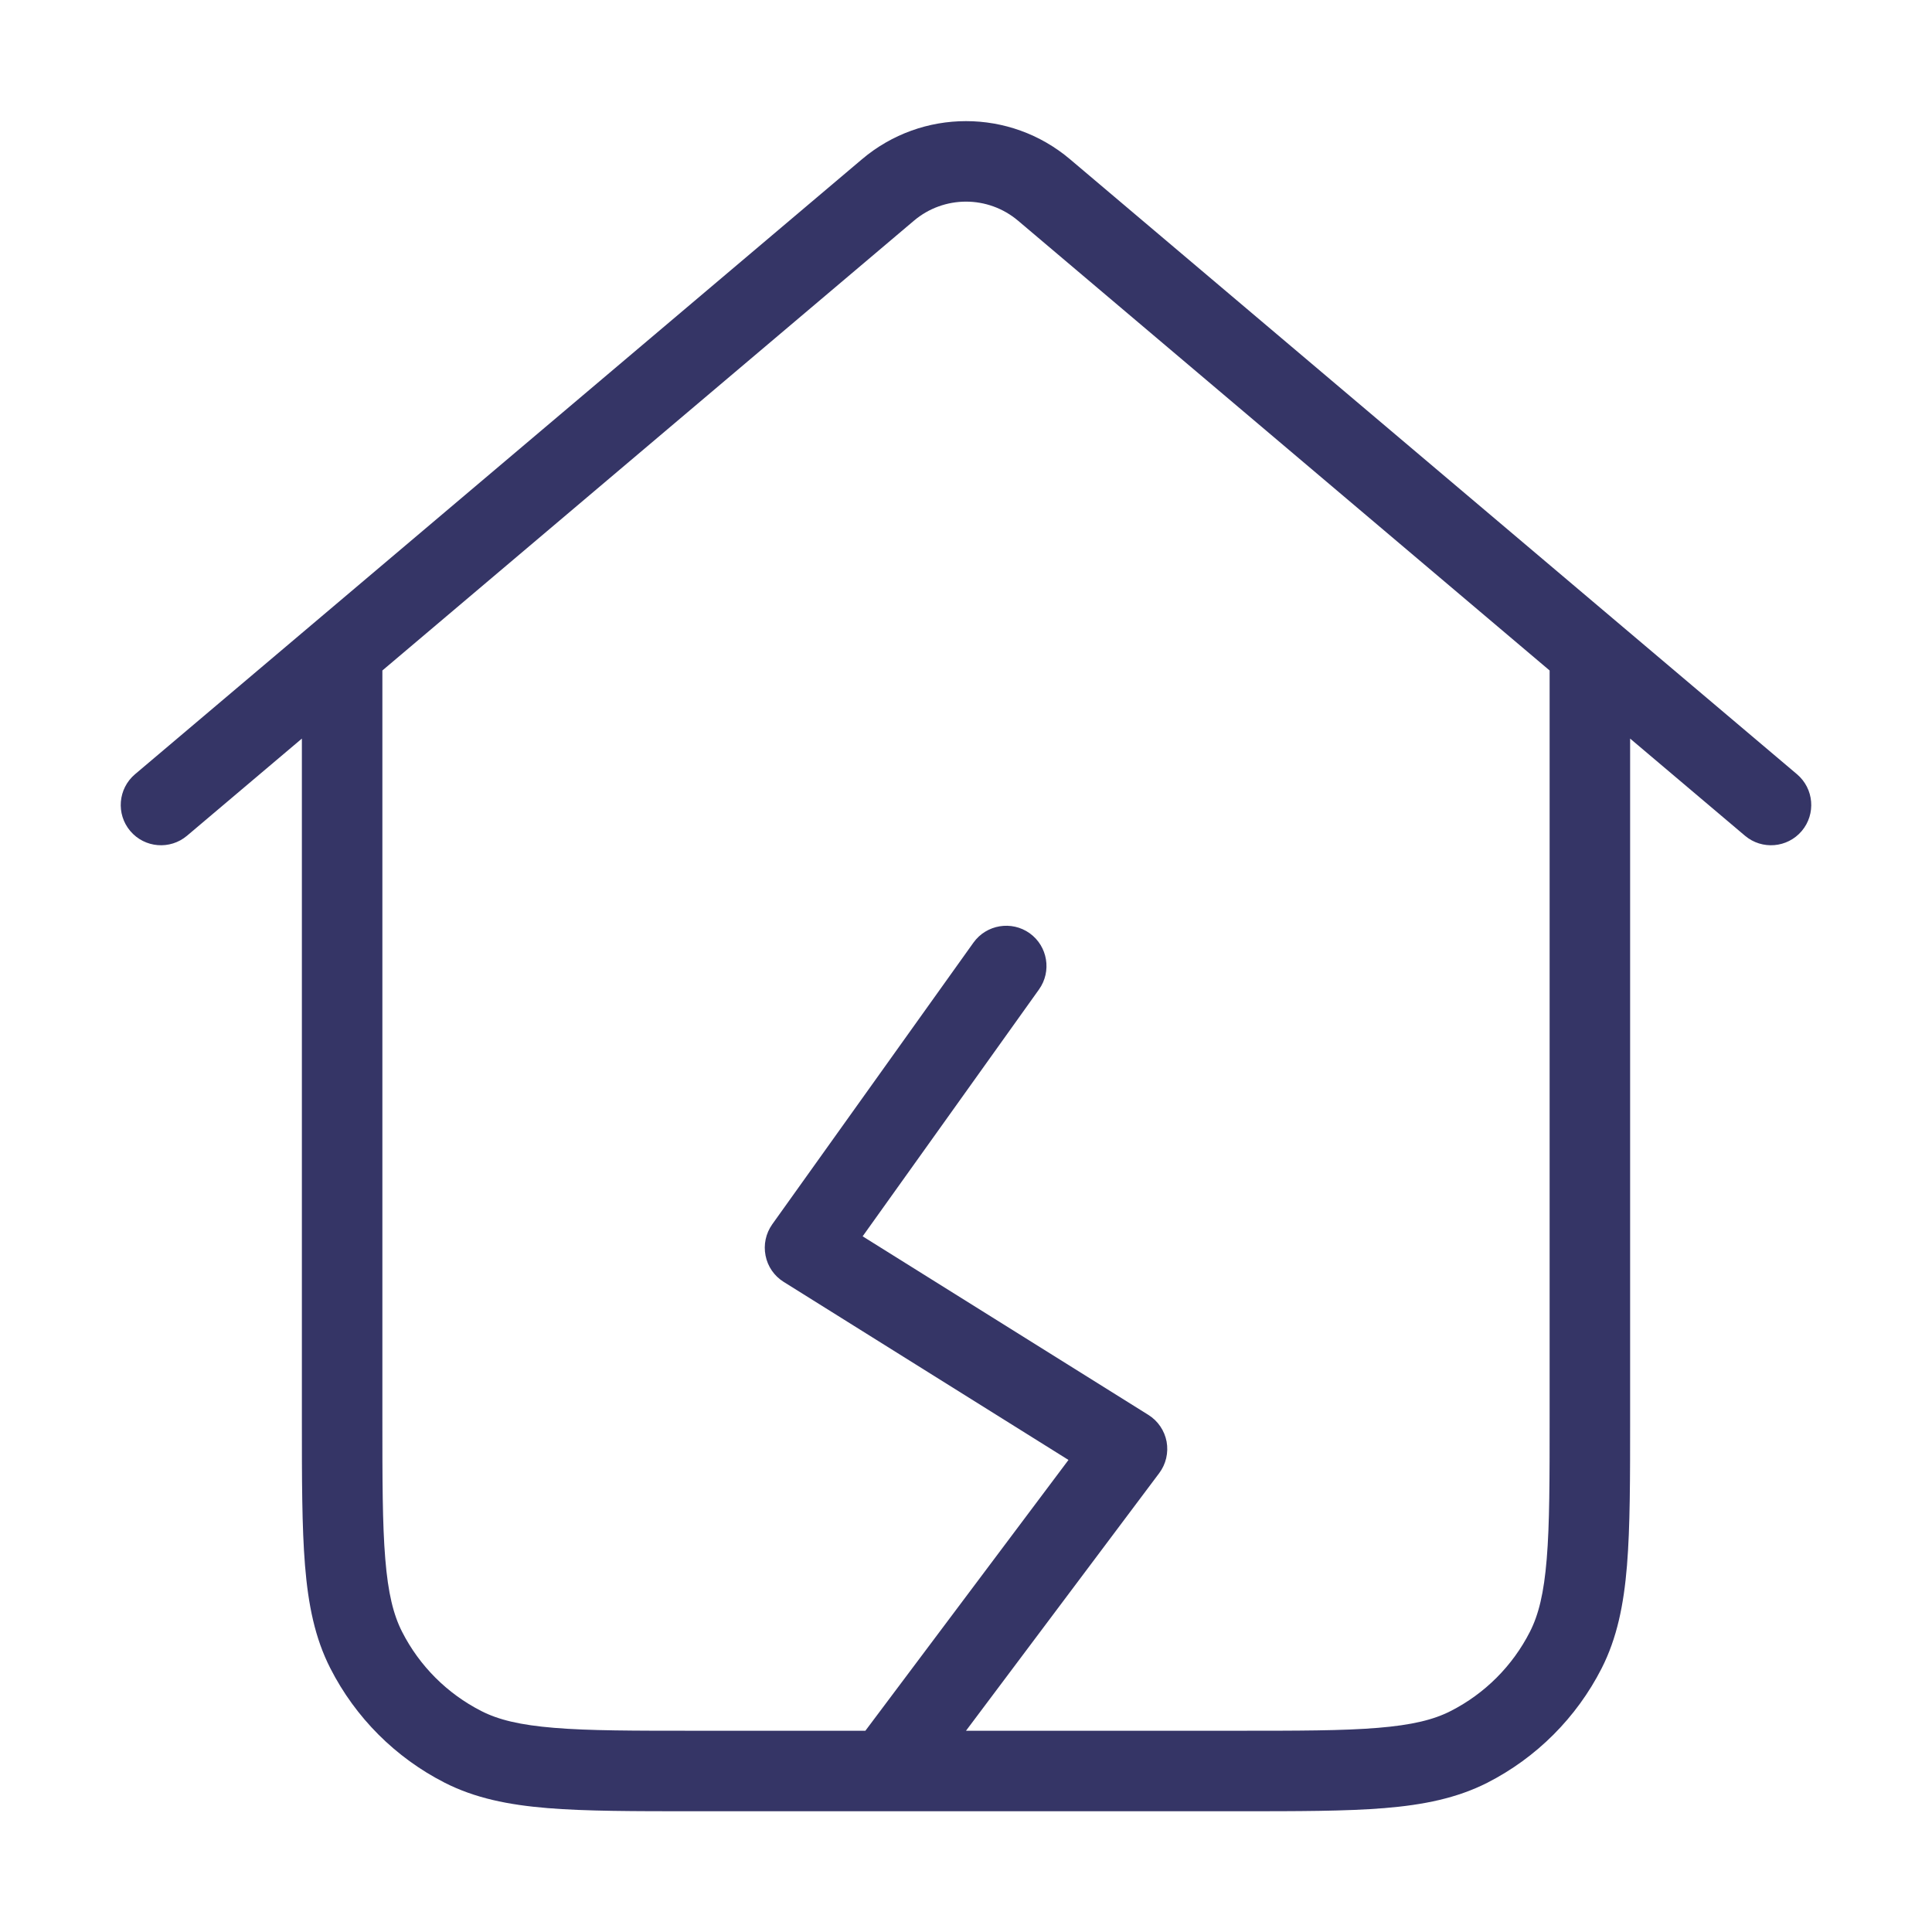 <svg width="24" height="24" viewBox="0 0 24 24" fill="none" xmlns="http://www.w3.org/2000/svg">
<path fill-rule="evenodd" clip-rule="evenodd" d="M10.708 1.978C11.454 1.347 12.546 1.347 13.292 1.978L22.323 9.618C22.534 9.797 22.56 10.112 22.382 10.323C22.203 10.534 21.888 10.56 21.677 10.382L20.25 9.175V17.622C20.25 18.373 20.25 18.968 20.211 19.447C20.171 19.936 20.087 20.349 19.896 20.725C19.584 21.337 19.087 21.834 18.476 22.146C18.099 22.337 17.686 22.421 17.197 22.461C16.718 22.5 16.123 22.5 15.372 22.5H11.015C11.005 22.5 10.994 22.5 10.984 22.5H8.628C7.877 22.5 7.282 22.5 6.803 22.461C6.314 22.421 5.901 22.337 5.525 22.146C4.913 21.834 4.416 21.337 4.104 20.725C3.912 20.349 3.829 19.936 3.789 19.447C3.75 18.968 3.75 18.373 3.75 17.622L3.75 9.175L2.323 10.382C2.112 10.56 1.797 10.534 1.618 10.323C1.44 10.112 1.466 9.797 1.677 9.618L10.708 1.978ZM12 21.5L14.4 18.3C14.484 18.188 14.517 18.046 14.492 17.908C14.466 17.771 14.384 17.65 14.265 17.576L10.716 15.358L12.907 12.291C13.067 12.066 13.015 11.754 12.791 11.593C12.566 11.433 12.254 11.485 12.093 11.709L9.593 15.209C9.513 15.322 9.483 15.462 9.51 15.597C9.536 15.733 9.618 15.851 9.735 15.924L13.273 18.136L10.75 21.5H8.65C7.872 21.5 7.318 21.5 6.885 21.464C6.457 21.429 6.19 21.363 5.979 21.255C5.555 21.039 5.211 20.695 4.995 20.271C4.887 20.059 4.821 19.793 4.786 19.365C4.75 18.932 4.75 18.378 4.75 17.6V8.329L11.354 2.741C11.727 2.426 12.273 2.426 12.646 2.741L19.25 8.329V17.6C19.25 18.378 19.25 18.932 19.214 19.365C19.179 19.793 19.113 20.059 19.005 20.271C18.789 20.695 18.445 21.039 18.021 21.255C17.81 21.363 17.543 21.429 17.116 21.464C16.682 21.5 16.128 21.5 15.35 21.5H12Z" fill="#353566"/>
</svg>

